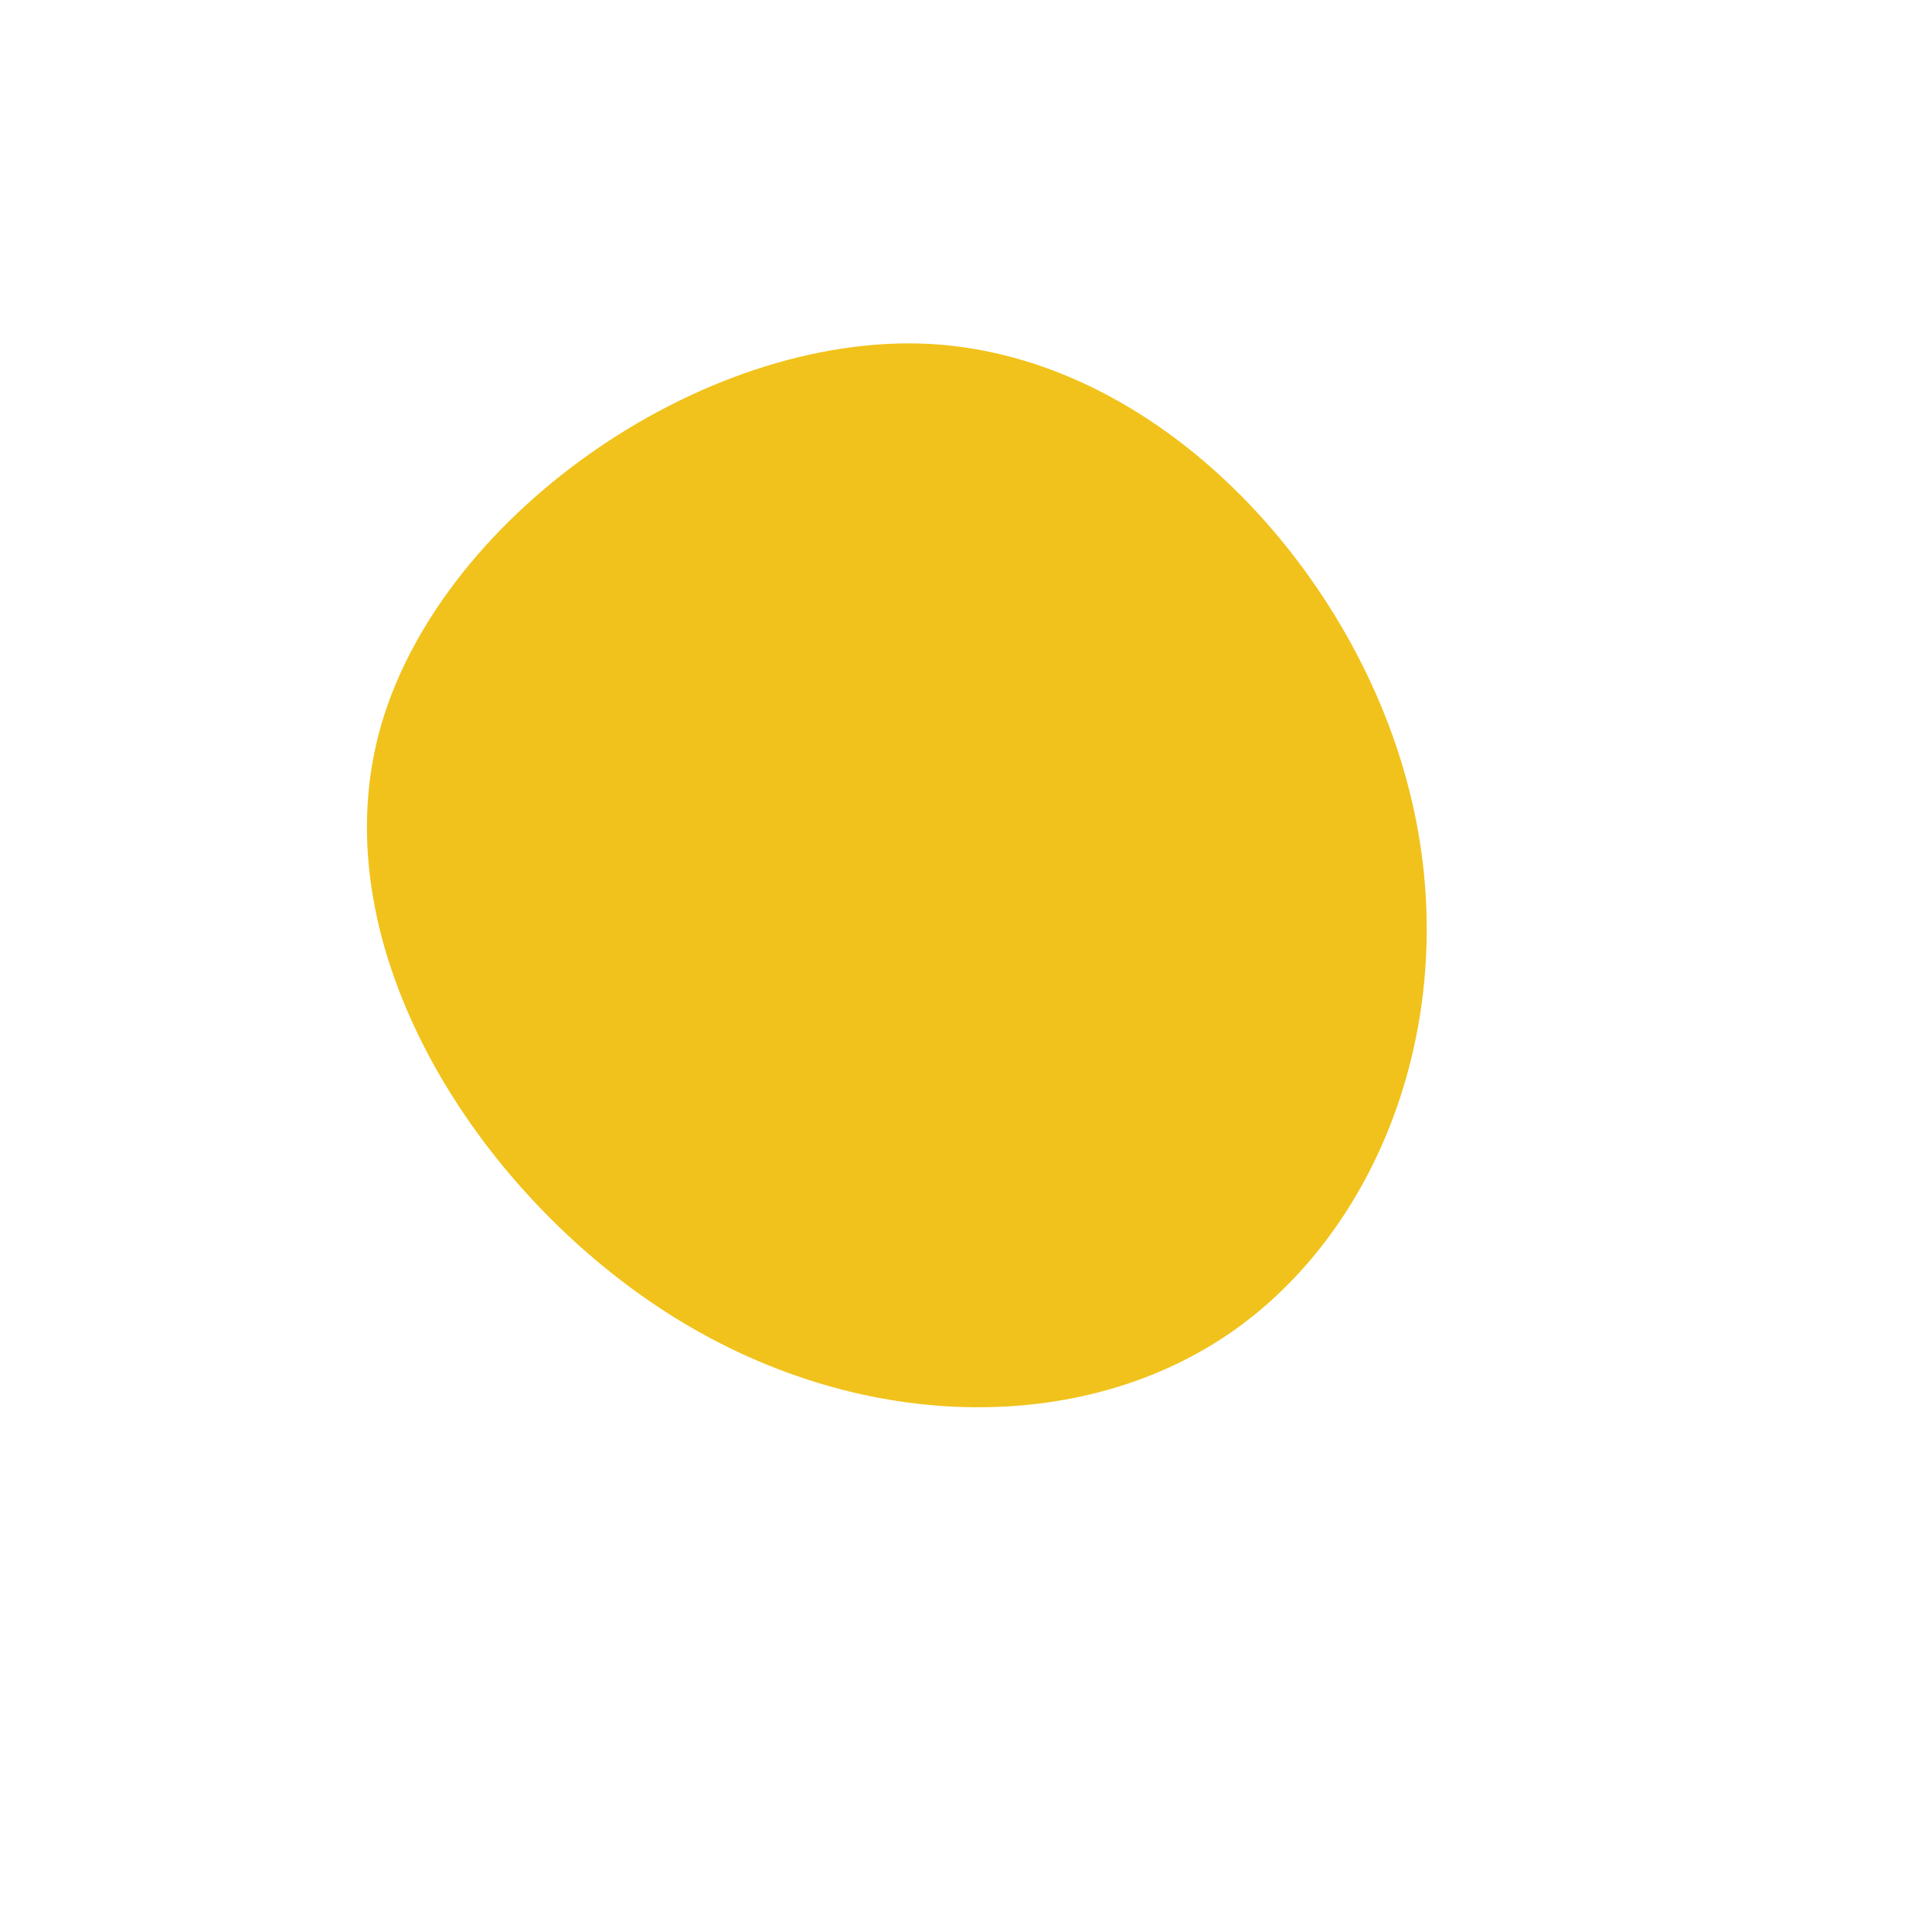<?xml version="1.0" standalone="no"?>
<svg viewBox="0 0 200 200" xmlns="http://www.w3.org/2000/svg">
  <path fill="#F1C21B" d="M45.7,-18.9C51.7,3.5,43.7,26.3,27.9,37.6C12.2,48.8,-11.4,48.5,-31.1,35.8C-50.8,23.1,-66.6,-1.8,-60.8,-24C-55,-46.2,-27.5,-65.6,-3.8,-64.4C19.9,-63.1,39.8,-41.2,45.7,-18.9Z" transform="translate(100 100)" />
</svg>
